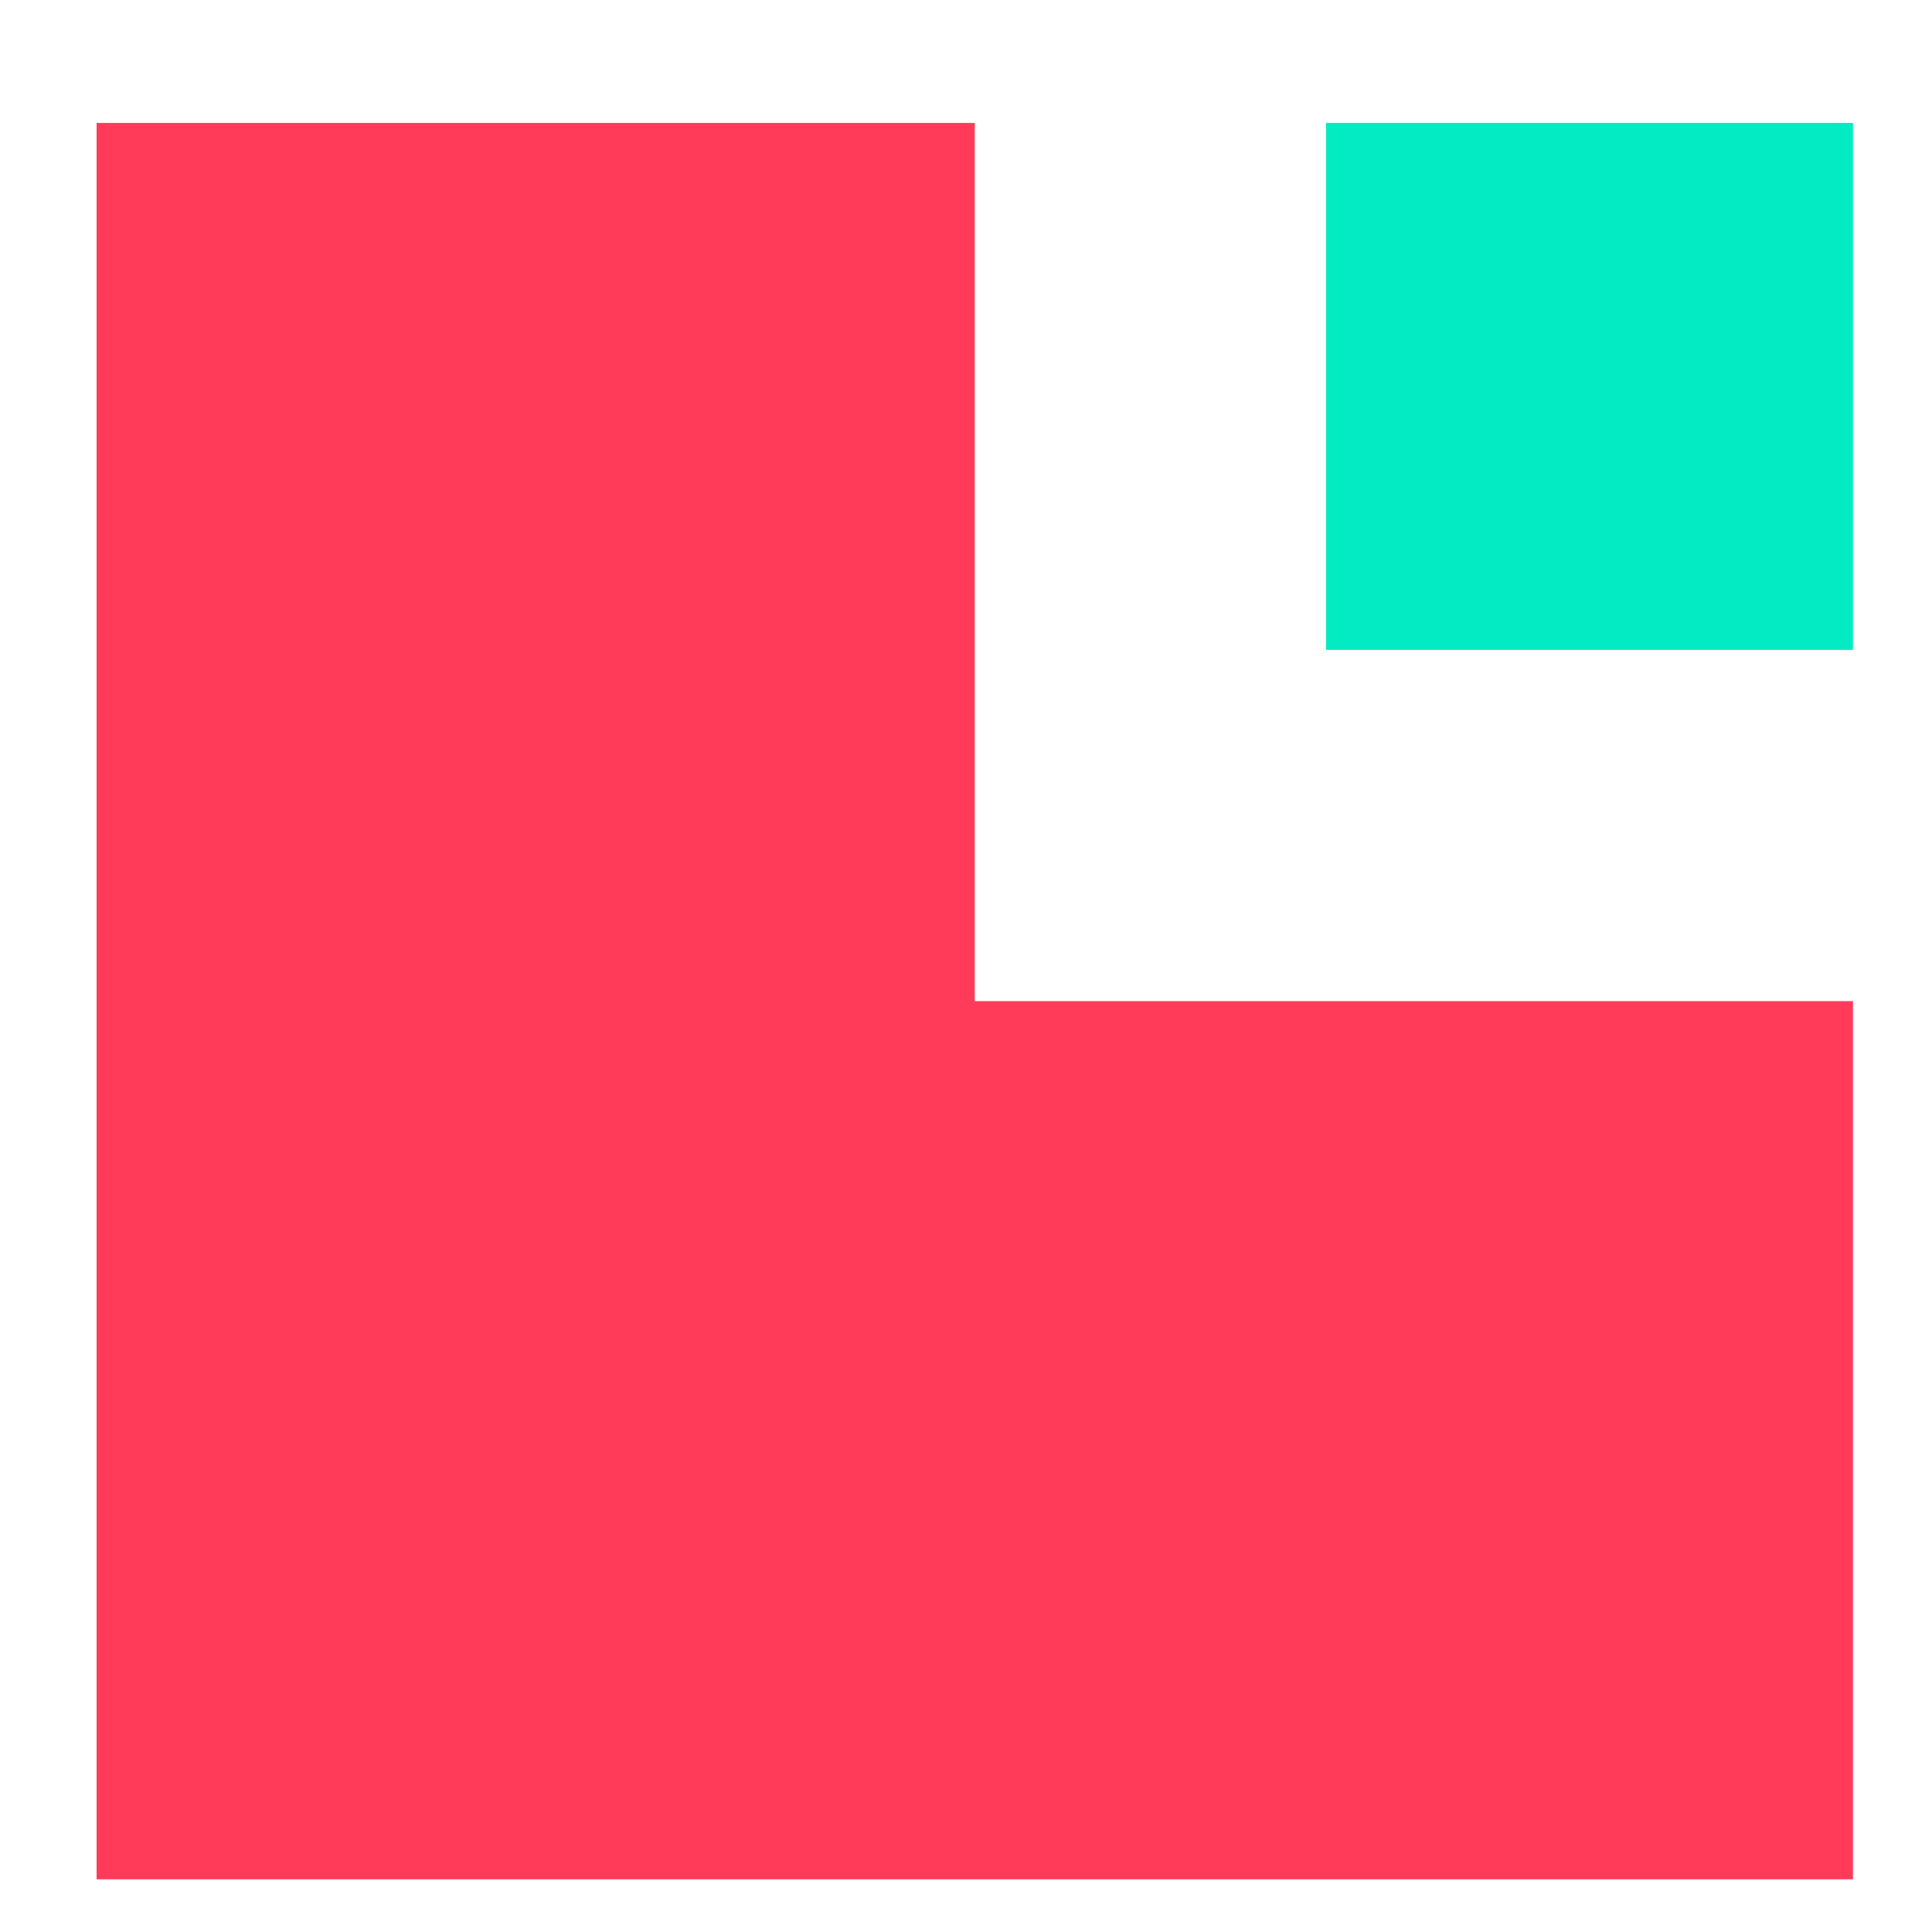 <?xml version="1.0" encoding="utf-8"?>
<!-- Generator: Adobe Illustrator 23.0.3, SVG Export Plug-In . SVG Version: 6.00 Build 0)  -->
<svg version="1.1" baseProfile="tiny" id="Layer_1" xmlns="http://www.w3.org/2000/svg" xmlns:xlink="http://www.w3.org/1999/xlink"
	 x="0px" y="0px" viewBox="0 0 22 22" xml:space="preserve">
<path fill-rule="evenodd" fill="#FF3B59" d="M1.1,1.4v20h20v-10h-10v-10H1.1z"/>
<path fill-rule="evenodd" fill="#03EBC3" d="M15.1,7.4h6v-6h-6V7.4z"/>
</svg>
